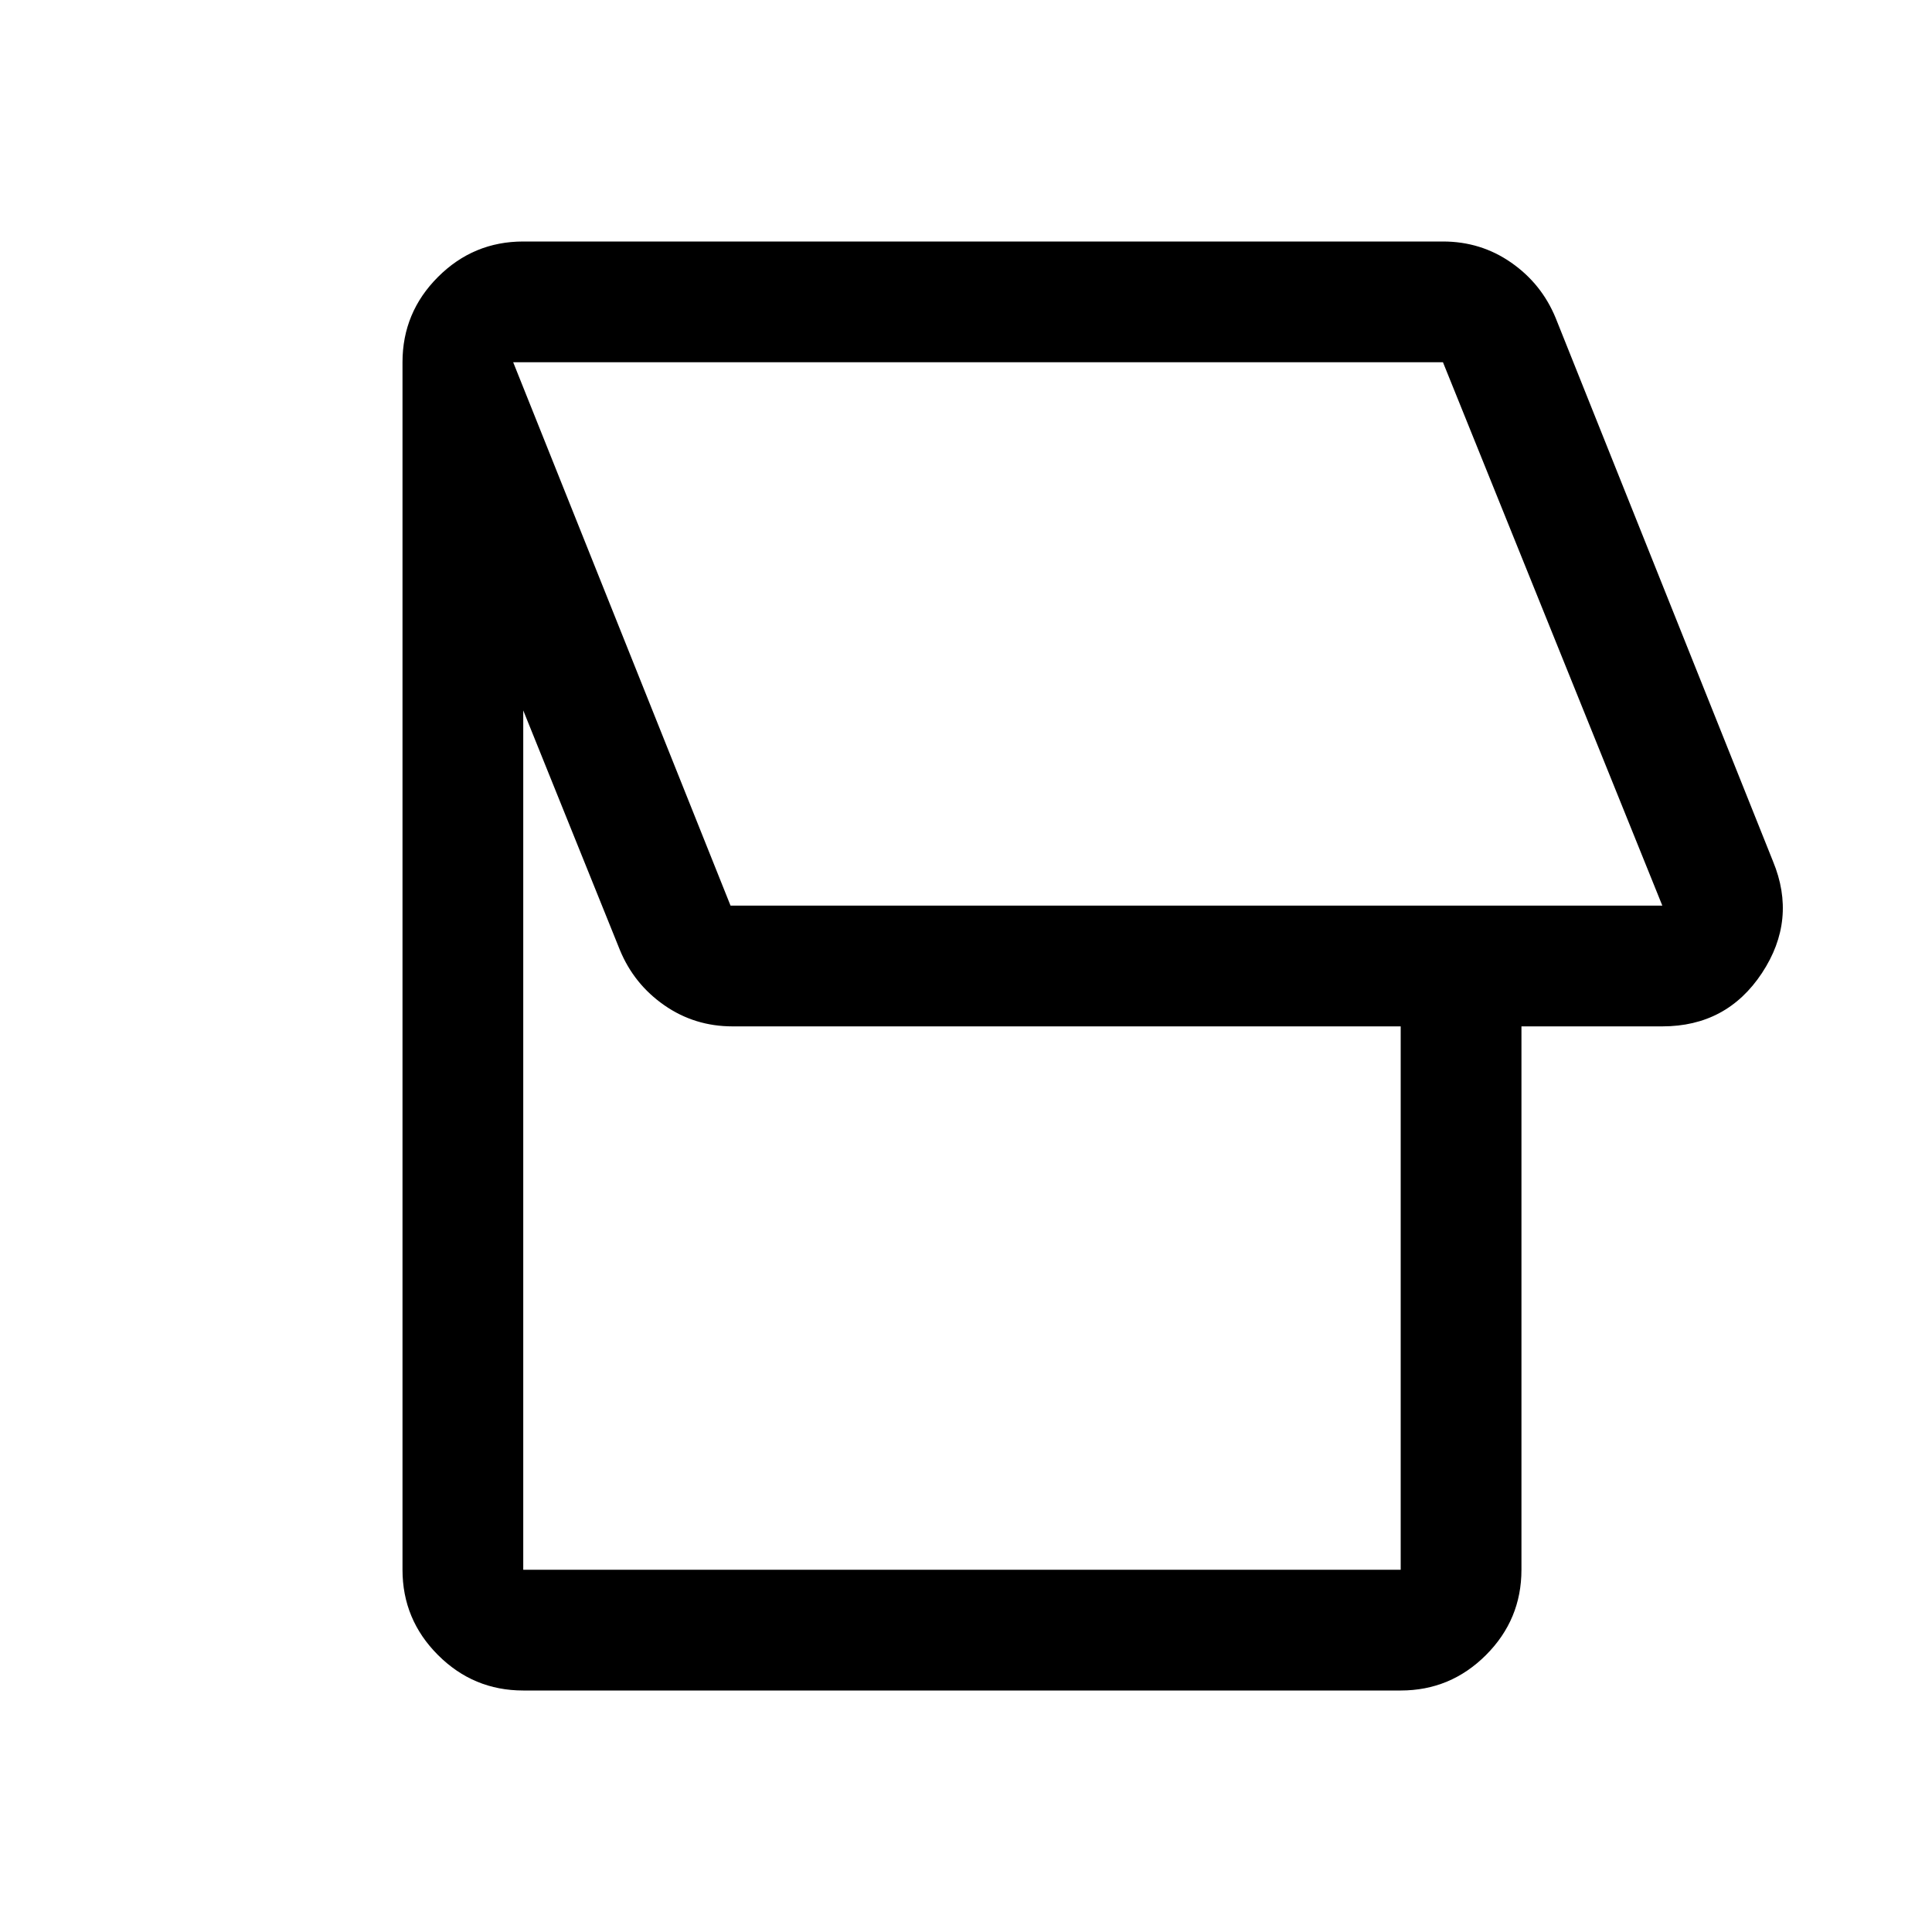 <svg xmlns="http://www.w3.org/2000/svg" viewBox="0 -960 960 960"><path d="M696-120H260q-24.75 0-42.37-17.63Q200-155.25 200-180v-600q0-24.75 17.63-42.38Q235.25-840 260-840h457q18.85 0 33.92 10.5Q766-819 773-802l108 270q12 29-5.49 55.5Q858.01-450 826-450h-70v270q0 24.75-17.62 42.37Q720.75-120 696-120Zm130-390L717-780H255l108 270h463ZM696-180v-270H364q-18.85 0-33.92-10.5Q315-471 308-488l-48-119v427h436ZM541-645Z"/></svg>